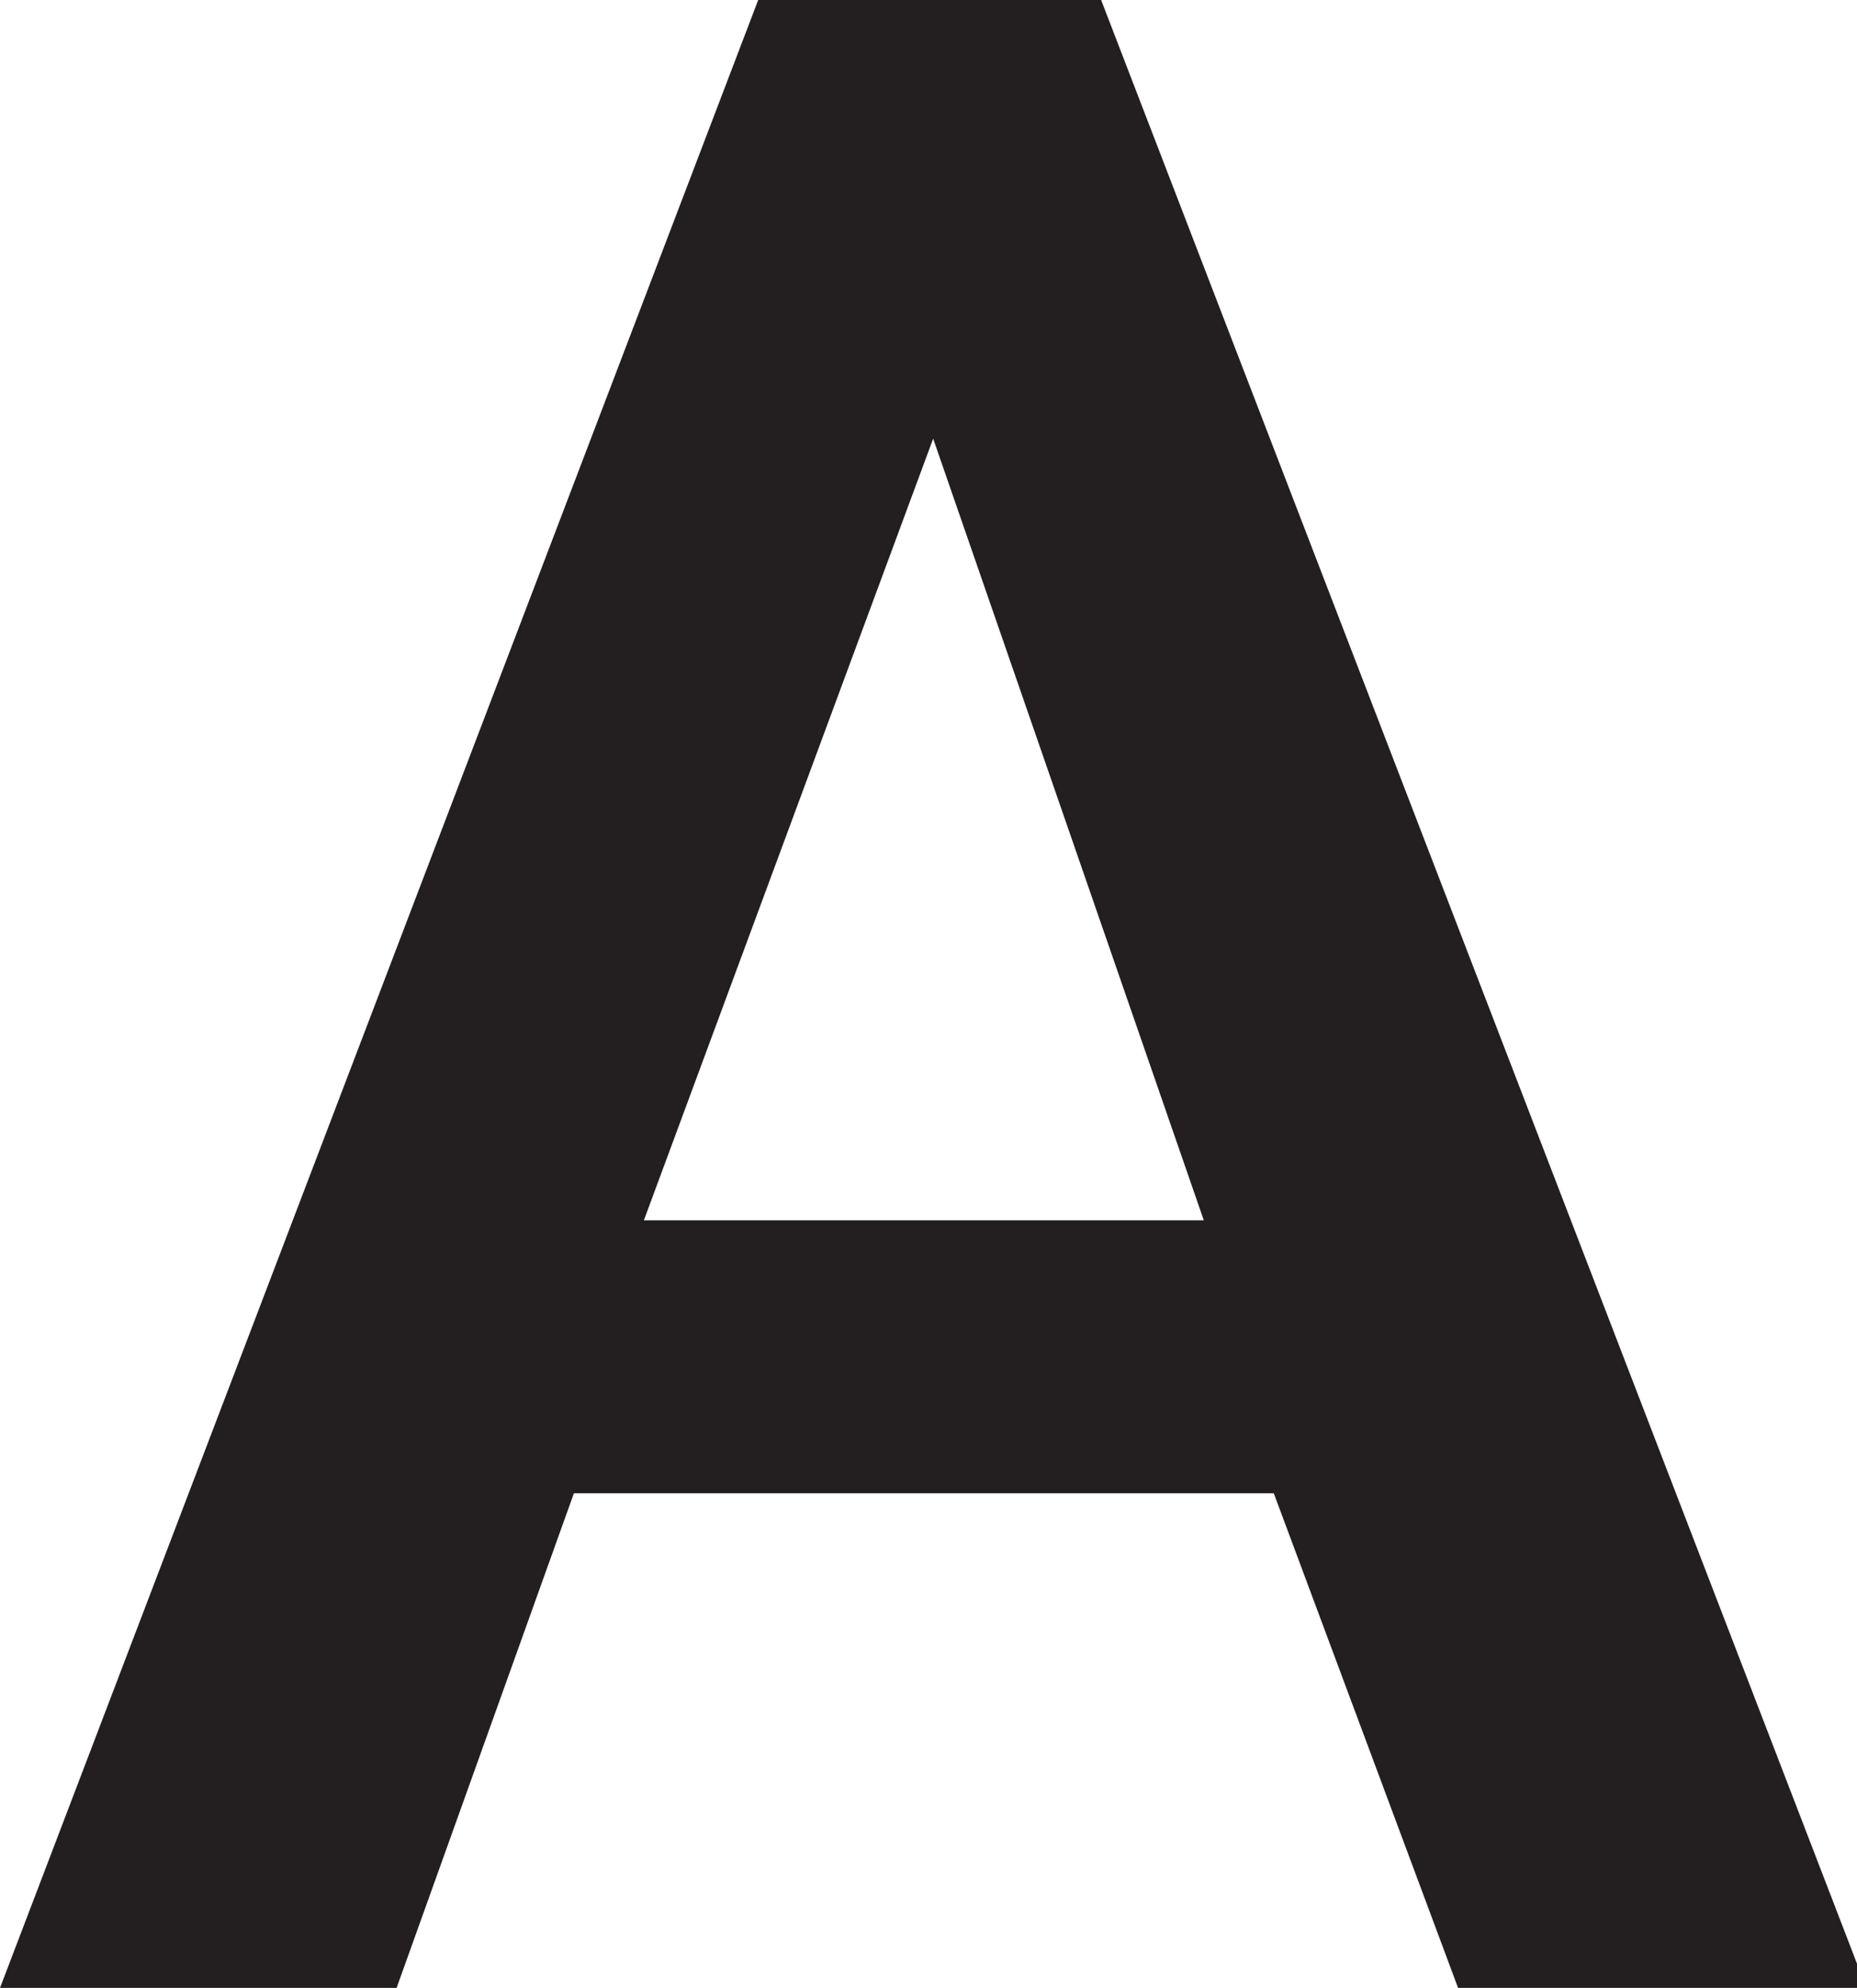 <svg xmlns="http://www.w3.org/2000/svg" viewBox="0 0 7.96 8.52"><defs><style>.cls-1{fill:#231f20;}</style></defs><g id="Layer_2" data-name="Layer 2"><g id="Layer_1-2" data-name="Layer 1"><path class="cls-1" d="M3.25,0H4.72L8,8.52H6.25L5.46,6.4h-3L1.7,8.52H0ZM5.16,5.23,4,1.88,2.76,5.23Z"/></g></g></svg>